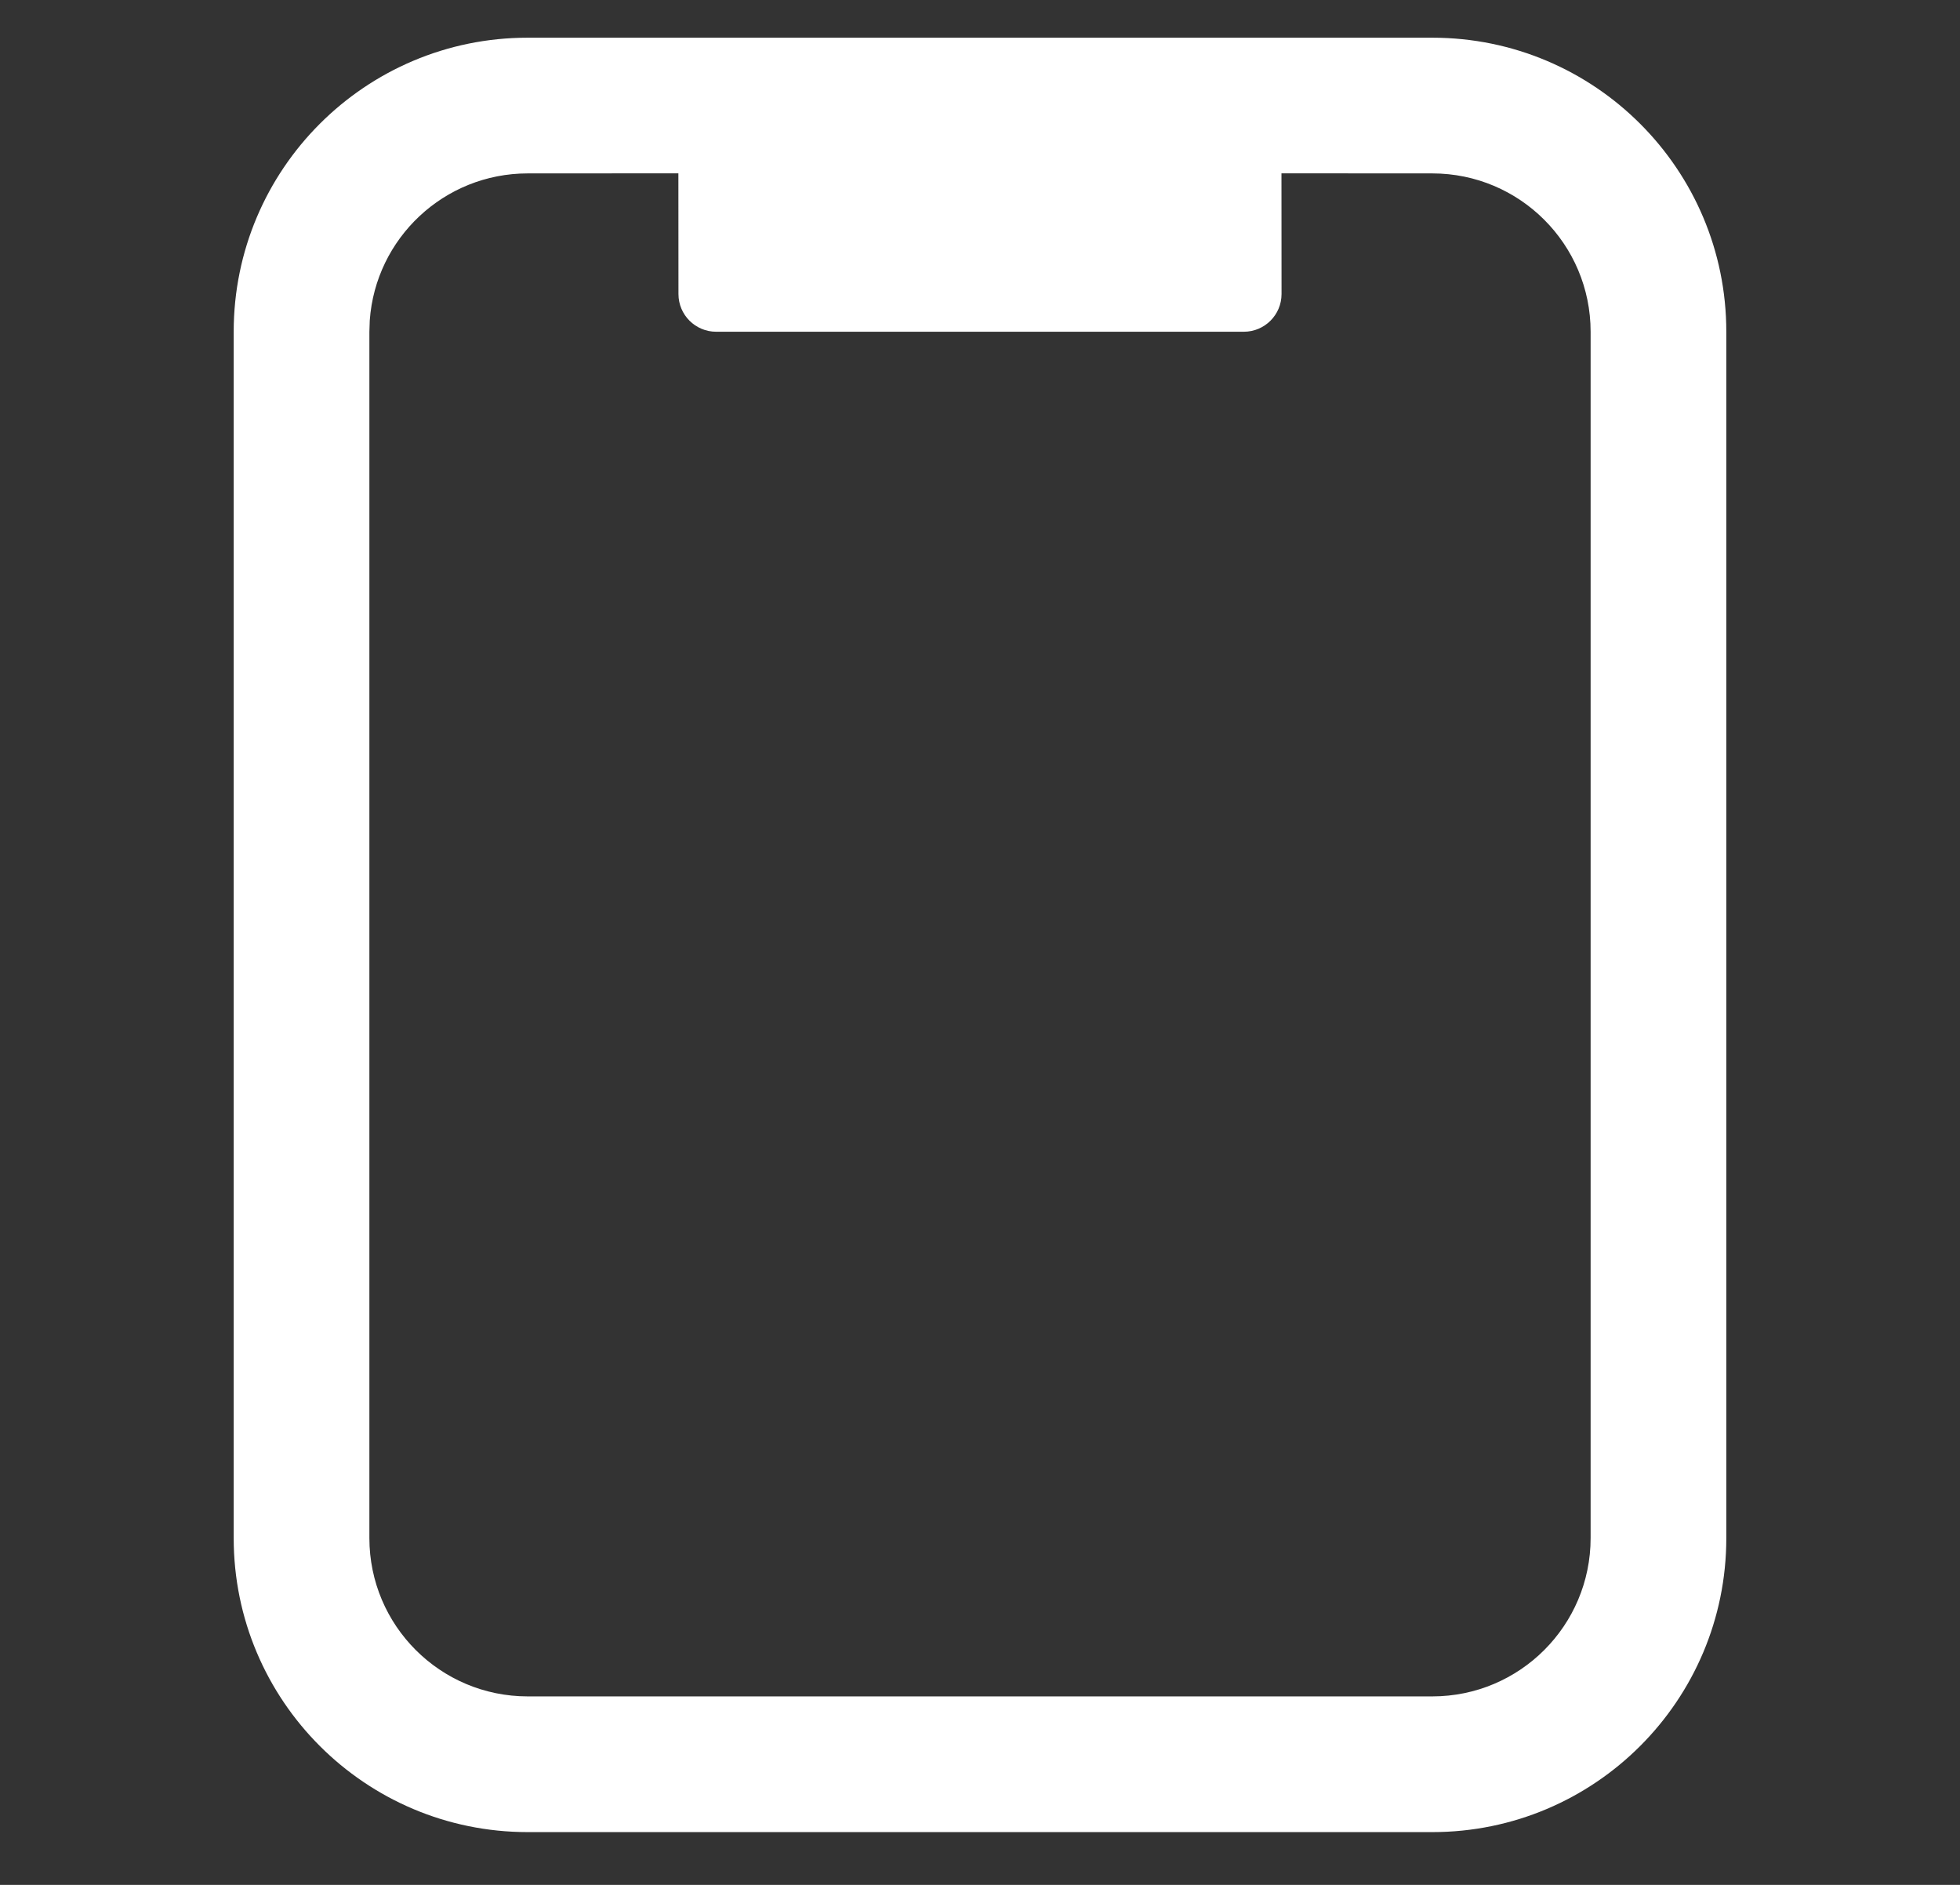 <?xml version="1.0" encoding="UTF-8"?>
<svg width="26px" height="25px" viewBox="0 0 26 25" version="1.1" xmlns="http://www.w3.org/2000/svg" xmlns:xlink="http://www.w3.org/1999/xlink">
    <rect x="0" y="0" width="26" height="25" fill="#333333" stroke="none"/>
    <title>5487AF04-8960-4CB9-925A-7F501D97D67A</title>
    <g id="Page-1" stroke="none" stroke-width="1" fill="none" fill-rule="evenodd">
        <g id="Mainwindow_Sidebar_202106" transform="translate(-1523, -932)" fill="#FFFFFF" fill-rule="nonzero">
            <g id="ic_mobile_off_over" transform="translate(1523, 932)">
                <g id="Group-14" transform="translate(3, 0.4)">
                    <path d="M16,0.1 C18.154,0.1 19.9,1.846 19.9,4 L19.9,4 L19.9,20 C19.9,22.154 18.154,23.9 16,23.9 L16,23.9 L4,23.9 C1.846,23.9 0.1,22.154 0.1,20 L0.1,20 L0.1,4 C0.1,1.846 1.846,0.1 4,0.1 L4,0.1 Z M16,1.9 L13.999,1.899 L14,3.5 C14,3.776 13.776,4 13.5,4 L6.5,4 C6.224,4 6,3.776 6,3.5 L5.999,1.899 L4,1.9 C2.891,1.9 1.982,2.76 1.905,3.85 L1.9,4 L1.9,20 C1.9,21.16 2.84,22.1 4,22.1 L4,22.1 L16,22.1 C17.16,22.1 18.1,21.16 18.1,20 L18.1,20 L18.1,4 C18.1,2.84 17.16,1.9 16,1.9 L16,1.9 Z" id="Combined-Shape"></path>
                </g>
            </g>
        </g>
    </g>
</svg>